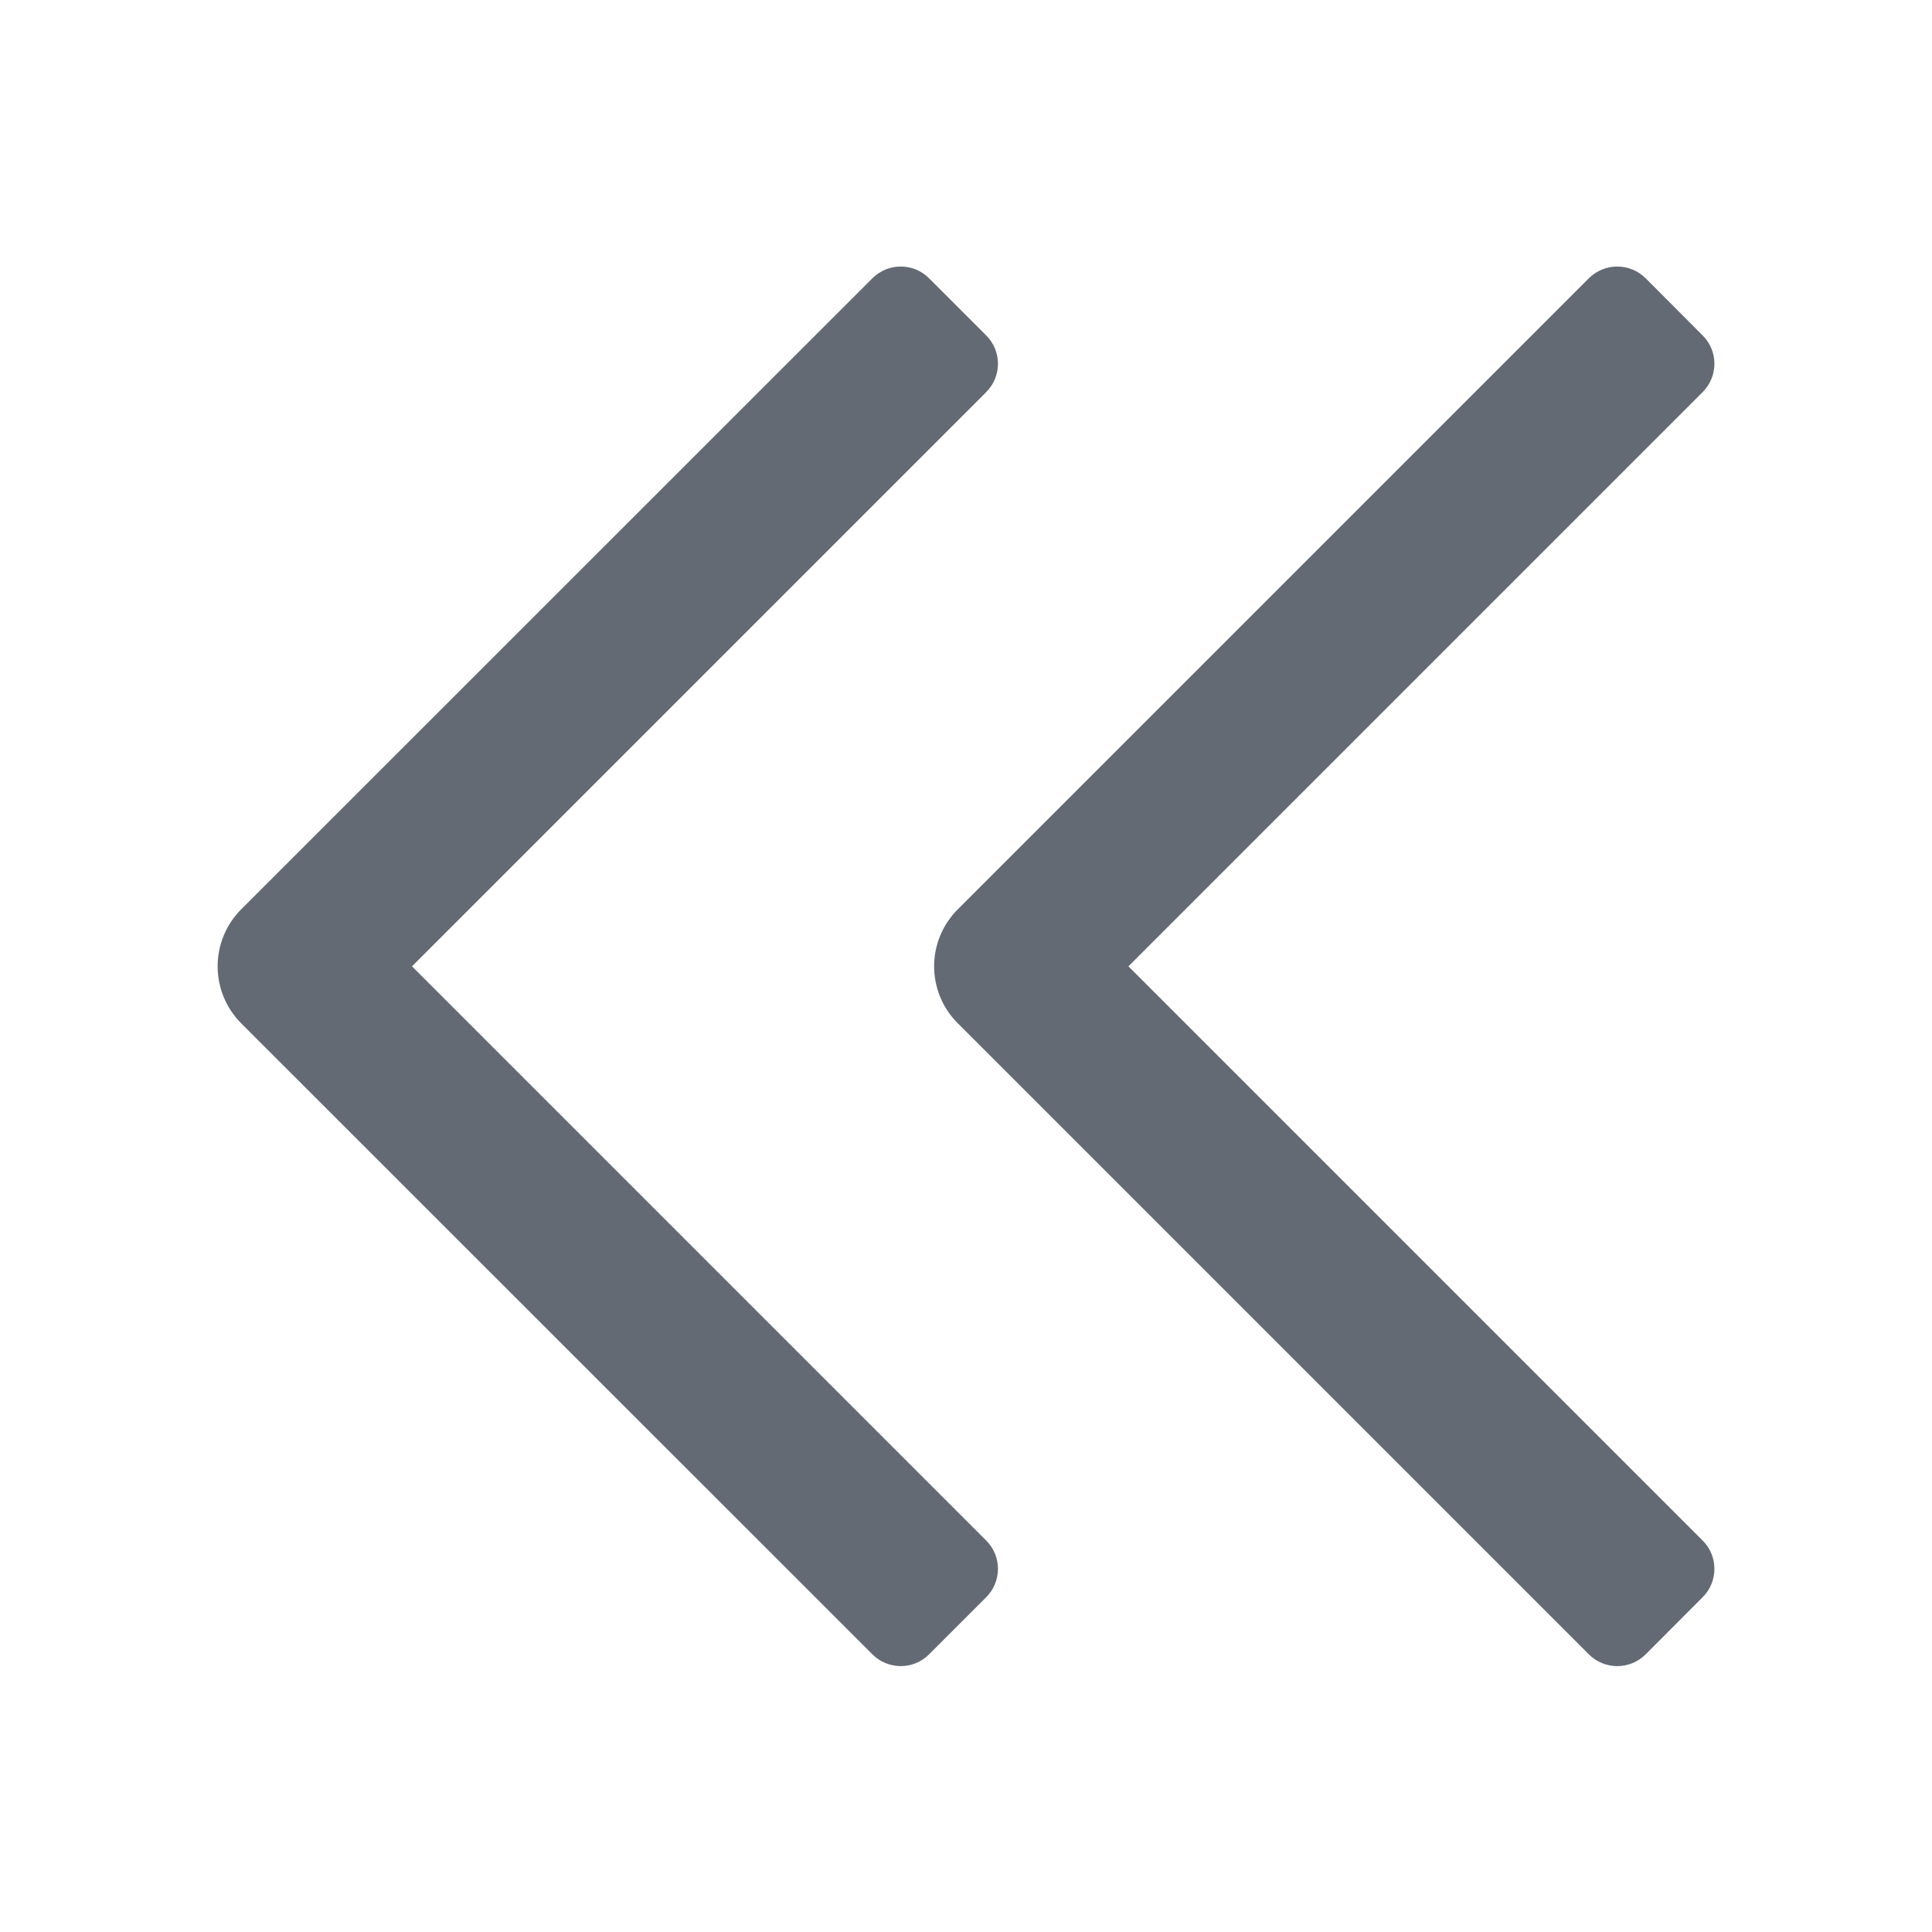 <svg width="12" height="12" viewBox="0 0 12 12" fill="none" xmlns="http://www.w3.org/2000/svg">
  <path d="M6.125 9.568L2.559 6.002L6.125 2.436C6.223 2.338 6.223 2.18 6.125 2.083L5.771 1.729C5.674 1.631 5.516 1.631 5.418 1.729L1.498 5.648C1.303 5.844 1.303 6.16 1.498 6.356L5.418 10.275C5.516 10.373 5.674 10.373 5.771 10.275L6.125 9.921C6.223 9.824 6.223 9.665 6.125 9.568Z" fill="#646A73"/>
  <path d="M10.575 9.568L7.009 6.002L10.575 2.436C10.673 2.338 10.673 2.18 10.575 2.083L10.222 1.729C10.124 1.631 9.966 1.631 9.868 1.729L5.949 5.648C5.753 5.844 5.753 6.16 5.949 6.356L9.868 10.275C9.966 10.373 10.124 10.373 10.222 10.275L10.575 9.921C10.673 9.824 10.673 9.665 10.575 9.568Z" fill="#646A73"/>
</svg>
